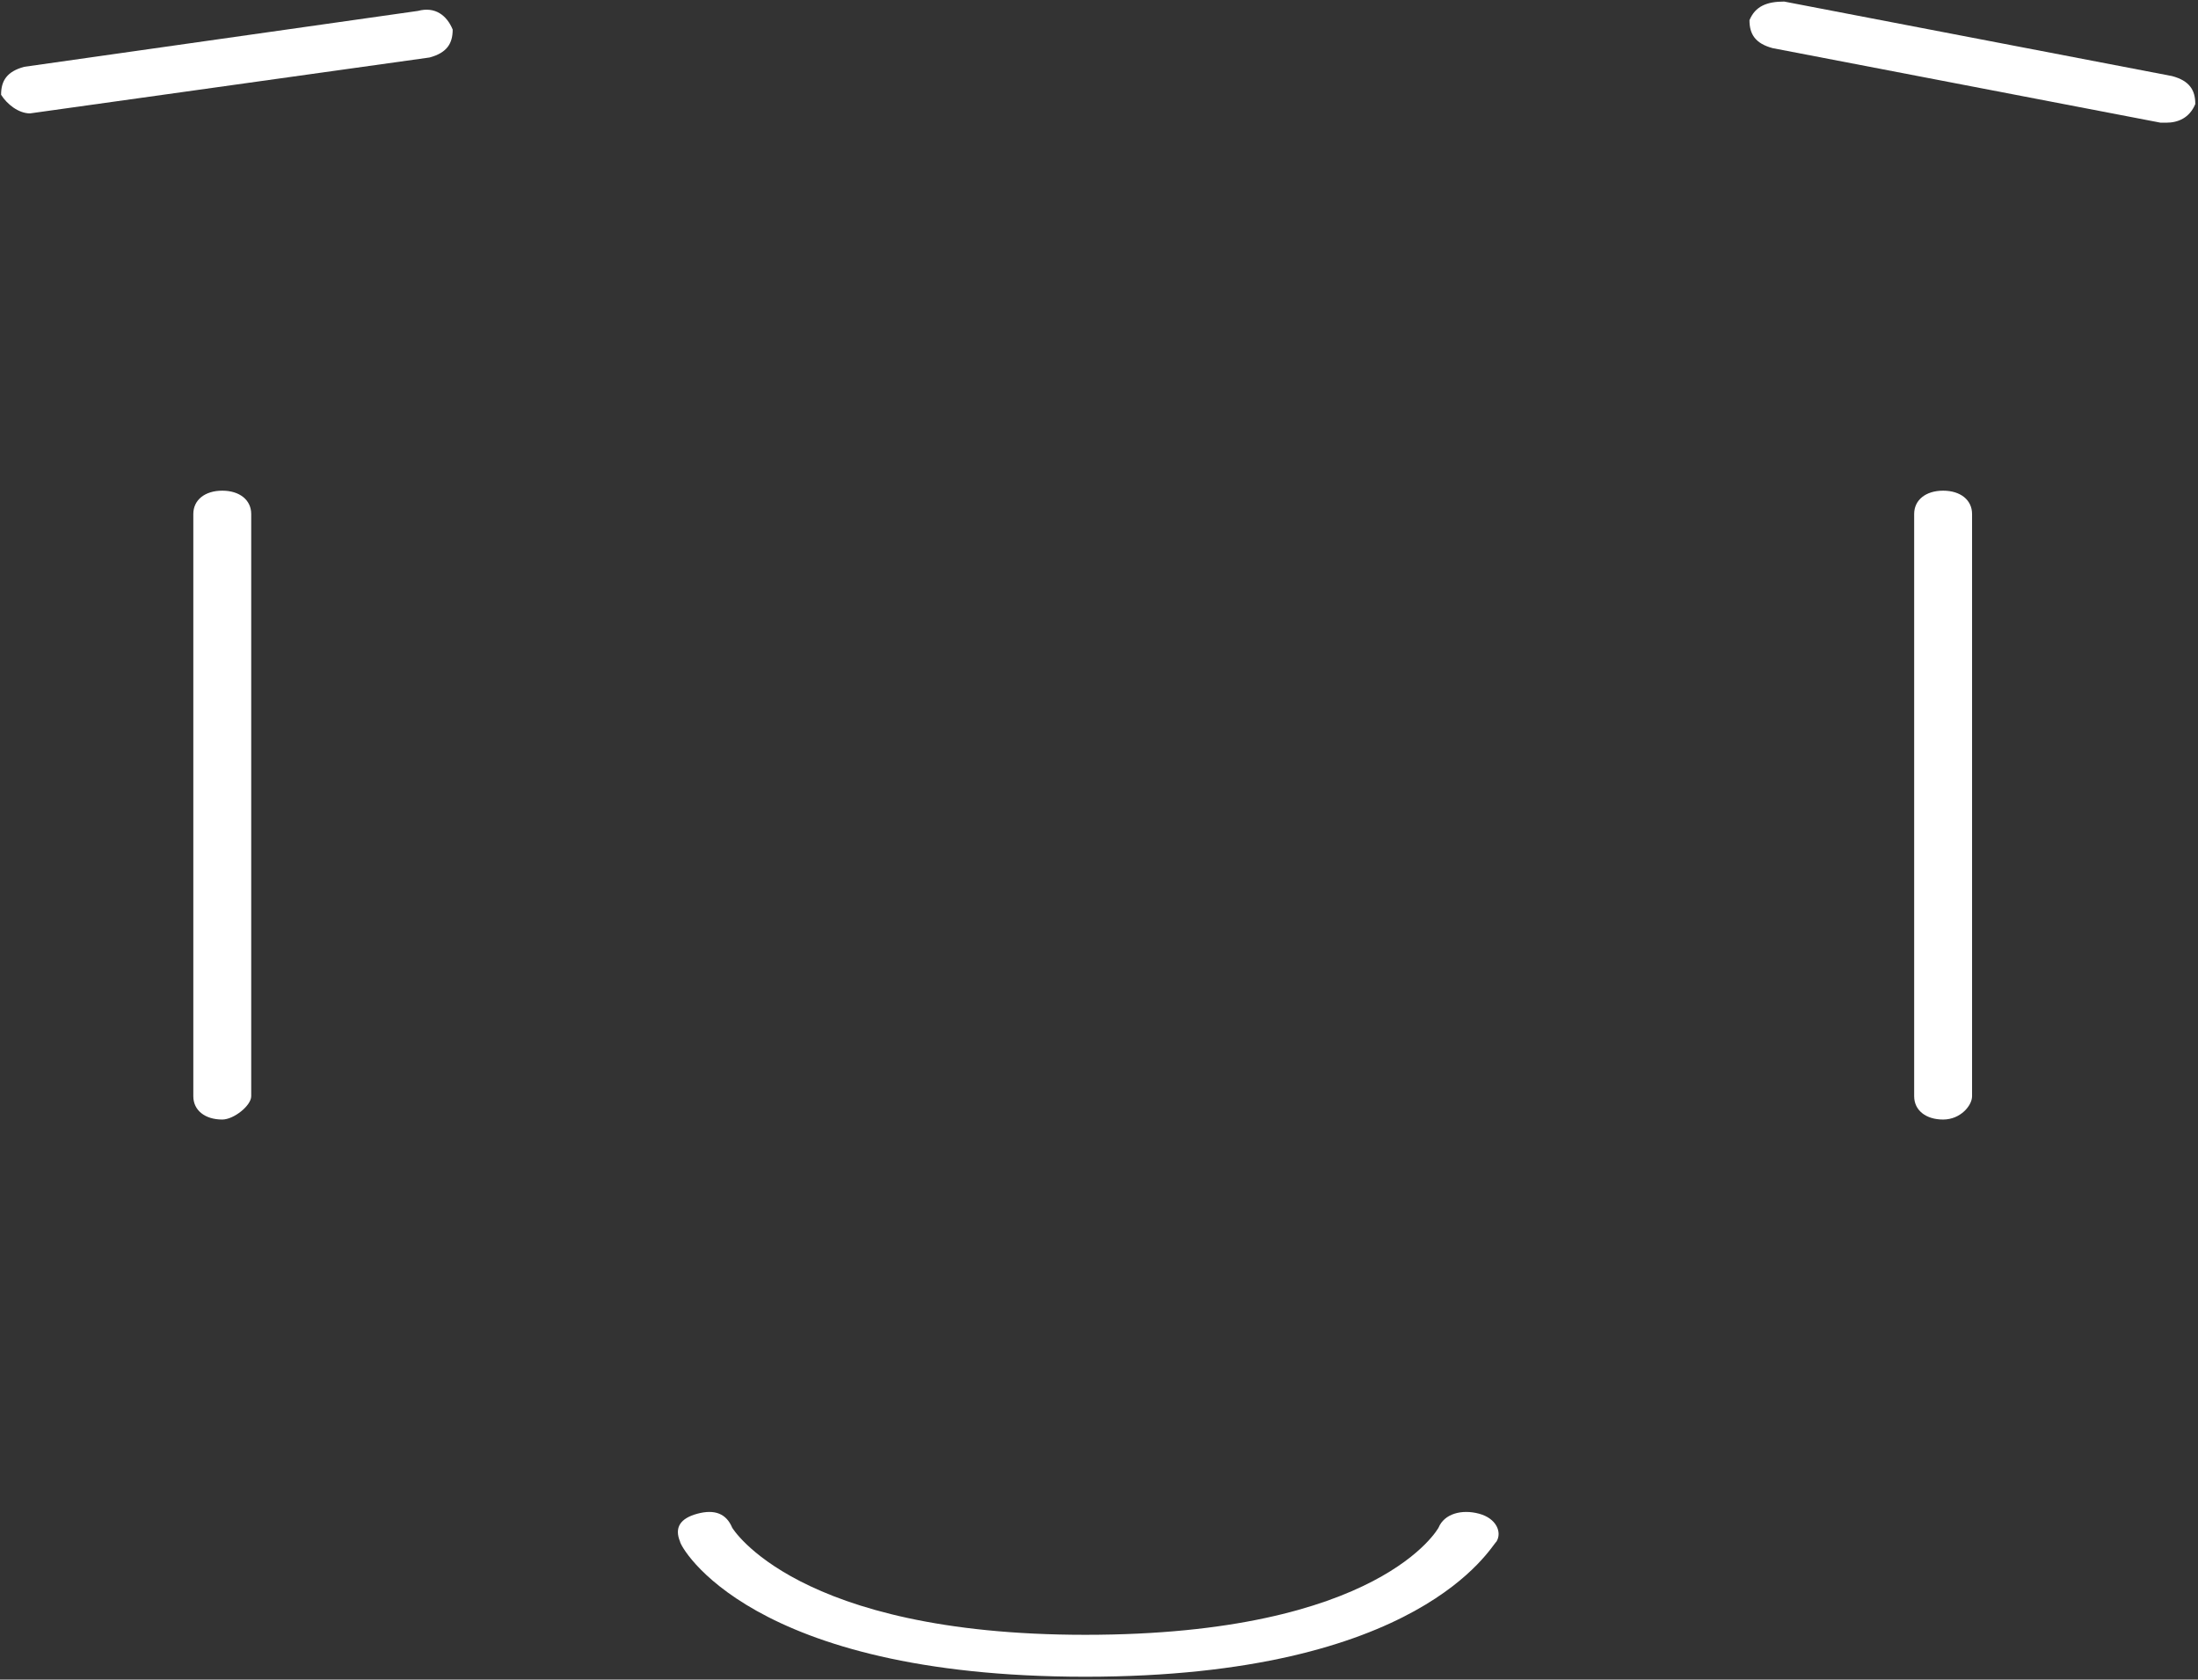 <?xml version="1.0" encoding="UTF-8" standalone="no"?>
<svg width="475px" height="363px" viewBox="0 0 475 363" version="1.1" xmlns="http://www.w3.org/2000/svg" xmlns:xlink="http://www.w3.org/1999/xlink">
    <rect x="0" y="0" width="475" height="363" fill="#333333" stroke="none"/>
    <!-- Generator: Sketch 40.3 (33839) - http://www.bohemiancoding.com/sketch -->
    <title>great-icon</title>
    <desc>Created with Sketch.</desc>
    <defs></defs>
    <g id="Meeting-Page-Concept-1-" stroke="none" stroke-width="1" fill="none" fill-rule="evenodd">
        <g id="Desktop-HD" transform="translate(-511, -248)" fill="#FFFFFF">
            <g id="great-icon" transform="translate(289, 55)">
                <g id="Group">
                    <path d="M270.032,434.959 C266.278,434.959 263.776,432.946 263.776,429.926 L263.776,304.081 C263.776,301.061 266.278,299.047 270.032,299.047 C273.785,299.047 276.288,301.061 276.288,304.081 L276.288,429.926 C276.288,431.939 272.534,434.959 270.032,434.959 L270.032,434.959 Z" id="Shape"></path>
                    <path d="M641.918,434.959 C638.165,434.959 635.662,432.946 635.662,429.926 L635.662,304.081 C635.662,301.061 638.165,299.047 641.918,299.047 C645.672,299.047 648.174,301.061 648.174,304.081 L648.174,429.926 C648.174,431.939 645.672,434.959 641.918,434.959 L641.918,434.959 Z" id="Shape"></path>
                    <path d="M228.49,217.507 C225.988,217.507 223.485,215.493 222.234,213.48 C222.234,210.459 223.485,208.446 227.239,207.439 L312.322,195.358 C316.076,194.351 318.578,196.365 319.829,199.385 C319.829,202.405 318.578,204.419 314.824,205.426 L228.49,217.507 L228.49,217.507 L228.49,217.507 Z" id="Shape"></path>
                    <path d="M690.16,219.514 L688.909,219.514 L605.077,203.405 C601.323,202.399 600.072,200.385 600.072,197.365 C601.323,194.345 603.826,193.338 607.579,193.338 L691.411,209.446 C695.165,210.453 696.416,212.466 696.416,215.486 C695.165,218.507 692.662,219.514 690.16,219.514 L690.16,219.514 Z" id="Shape"></path>
                    <path d="M456.55,555.384 C383.979,555.384 368.965,527.195 368.965,526.188 C367.713,523.168 368.965,521.154 372.718,520.147 C376.472,519.14 378.974,520.147 380.226,523.168 C380.226,523.168 393.989,546.323 456.55,546.323 C520.362,546.323 532.874,523.168 532.874,523.168 C534.126,520.147 537.879,519.14 541.633,520.147 C545.387,521.154 546.638,524.174 545.387,526.188 C544.135,527.195 529.121,555.384 456.55,555.384 L456.55,555.384 Z" id="Shape"></path>
                </g>
            </g>
        </g>
    </g>
</svg>